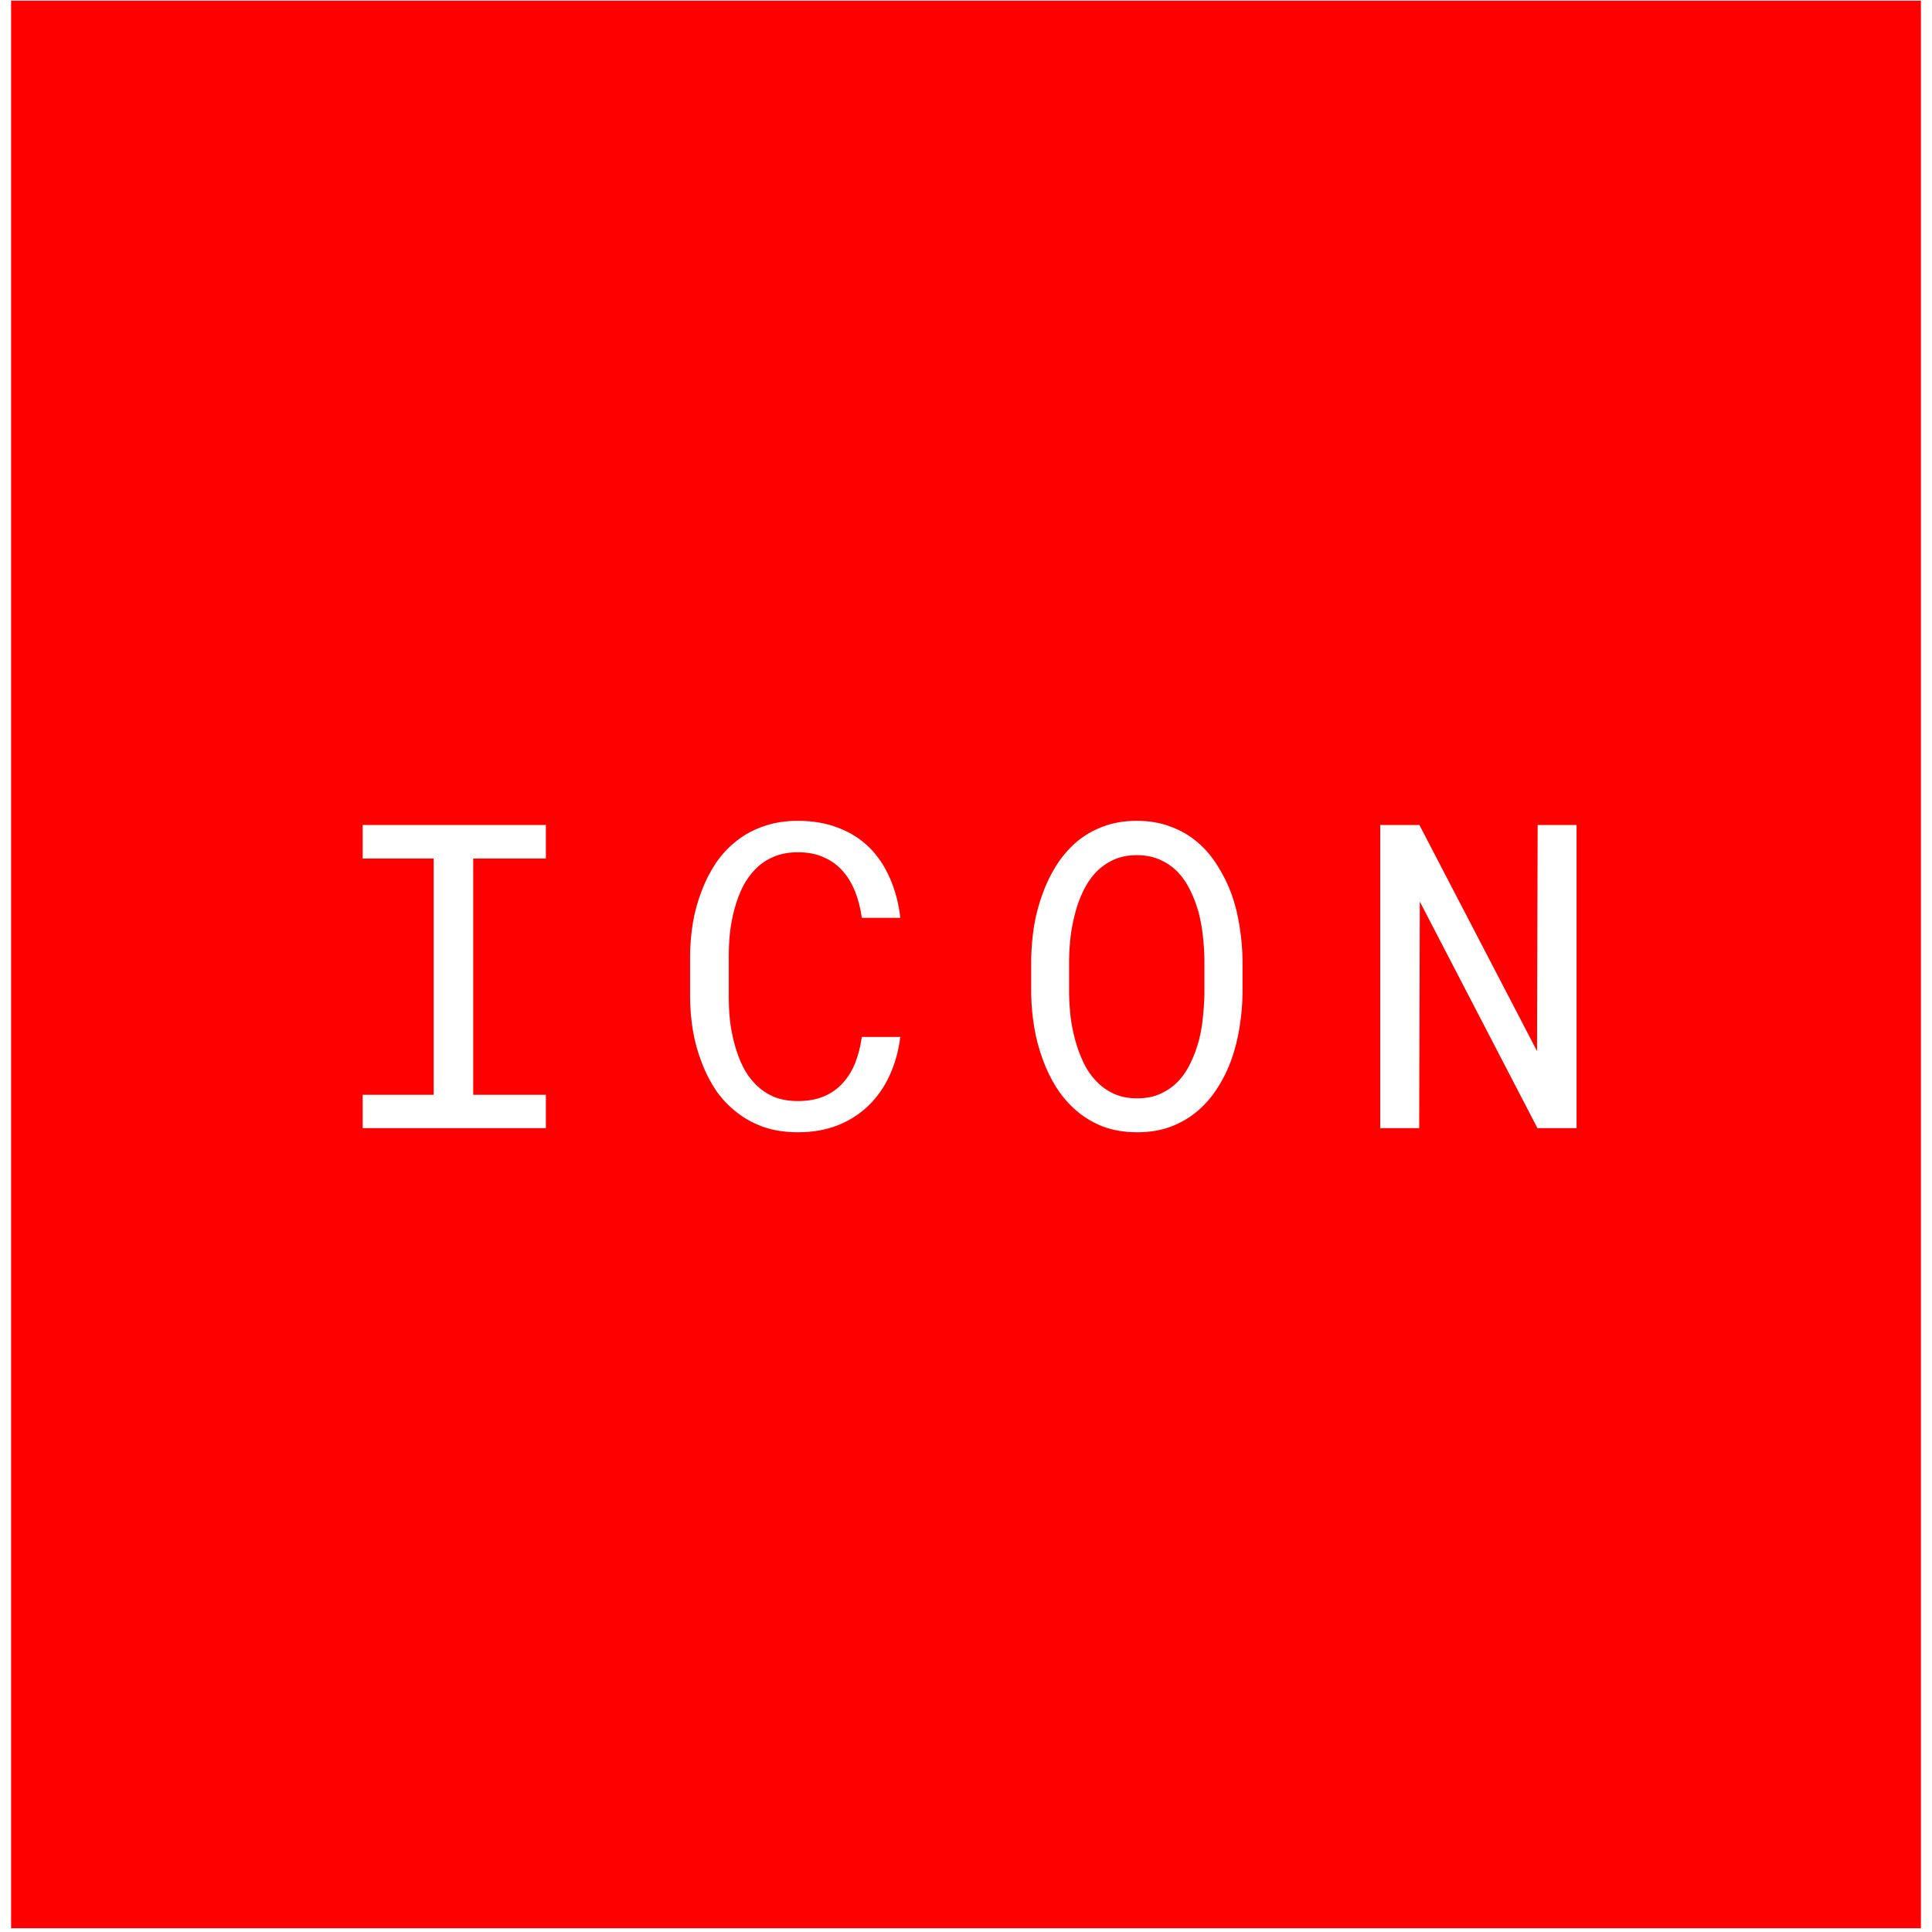 <svg
  class="graphic-icon"
  fill="none"
  height="435"
  viewBox="0 0 430 435"
  width="430"
  xmlns="http://www.w3.org/2000/svg"
>
  <style>
    html[data-theme="dark"] .text {
      fill: #0C0C0C;
    }

    html[data-theme="dark"] .bg {
      fill: white;
    }

    .graphic-icon {
      width: 50px;
      height: 50px;
    }
  </style>
  <rect
    class="bg "
    fill="red"
    height="434"
    transform="translate(0 0.155)"
    width="430"
  />
  <path
    className="text"
    d="M79.156 185.75V193.297H95.141V246.5H79.156V254H120.406V246.5H104.047V193.297H120.406V185.75H79.156ZM200.216 233.469H191.544C191.262 235.531 190.778 237.453 190.091 239.234C189.403 240.984 188.481 242.5 187.325 243.781C186.169 245.094 184.747 246.109 183.059 246.828C181.403 247.547 179.434 247.906 177.153 247.906C175.059 247.906 173.231 247.578 171.669 246.922C170.106 246.234 168.747 245.297 167.591 244.109C166.434 242.953 165.481 241.609 164.731 240.078C163.981 238.547 163.372 236.906 162.903 235.156C162.434 233.438 162.091 231.688 161.872 229.906C161.684 228.094 161.591 226.344 161.591 224.656V215.047C161.591 213.359 161.684 211.625 161.872 209.844C162.091 208.031 162.434 206.266 162.903 204.547C163.372 202.828 163.981 201.203 164.731 199.672C165.512 198.141 166.481 196.797 167.637 195.641C168.762 194.484 170.106 193.578 171.669 192.922C173.262 192.234 175.091 191.891 177.153 191.891C179.434 191.891 181.403 192.281 183.059 193.062C184.747 193.812 186.169 194.859 187.325 196.203C188.481 197.547 189.403 199.109 190.091 200.891C190.778 202.672 191.262 204.594 191.544 206.656H200.216C199.841 203.406 199.059 200.438 197.872 197.75C196.716 195.062 195.169 192.75 193.231 190.812C191.294 188.906 188.981 187.438 186.294 186.406C183.606 185.344 180.559 184.812 177.153 184.812C174.309 184.812 171.747 185.219 169.466 186.031C167.184 186.812 165.153 187.906 163.372 189.312C161.559 190.719 159.997 192.391 158.684 194.328C157.403 196.234 156.341 198.312 155.497 200.562C154.622 202.812 153.966 205.172 153.528 207.641C153.122 210.109 152.903 212.609 152.872 215.141V224.656C152.903 227.188 153.122 229.688 153.528 232.156C153.966 234.625 154.622 236.984 155.497 239.234C156.341 241.484 157.403 243.562 158.684 245.469C159.997 247.375 161.559 249.031 163.372 250.438C165.153 251.844 167.184 252.953 169.466 253.766C171.778 254.547 174.341 254.938 177.153 254.938C180.434 254.938 183.403 254.422 186.059 253.391C188.747 252.328 191.075 250.844 193.044 248.938C194.981 247.062 196.559 244.812 197.778 242.188C198.997 239.531 199.809 236.625 200.216 233.469ZM277.259 223.812V216.031C277.228 213.594 277.009 211.125 276.603 208.625C276.228 206.125 275.634 203.719 274.822 201.406C273.978 199.094 272.916 196.938 271.634 194.938C270.384 192.906 268.884 191.141 267.134 189.641C265.384 188.141 263.369 186.969 261.087 186.125C258.806 185.25 256.259 184.812 253.447 184.812C250.634 184.812 248.087 185.25 245.806 186.125C243.556 186.969 241.556 188.141 239.806 189.641C238.056 191.172 236.541 192.953 235.259 194.984C234.009 196.984 232.978 199.141 232.166 201.453C231.322 203.766 230.697 206.172 230.291 208.672C229.916 211.141 229.712 213.594 229.681 216.031V223.812C229.712 226.25 229.931 228.703 230.337 231.172C230.744 233.641 231.369 236.031 232.212 238.344C233.025 240.656 234.072 242.828 235.353 244.859C236.634 246.859 238.15 248.609 239.9 250.109C241.65 251.609 243.65 252.797 245.9 253.672C248.181 254.516 250.728 254.938 253.541 254.938C256.353 254.938 258.884 254.516 261.134 253.672C263.416 252.797 265.431 251.609 267.181 250.109C268.931 248.609 270.431 246.859 271.681 244.859C272.962 242.859 274.009 240.703 274.822 238.391C275.634 236.078 276.228 233.688 276.603 231.219C277.009 228.719 277.228 226.25 277.259 223.812ZM268.681 215.938V223.812C268.65 225.438 268.541 227.141 268.353 228.922C268.197 230.703 267.9 232.453 267.462 234.172C266.994 235.922 266.384 237.594 265.634 239.188C264.916 240.75 264.009 242.125 262.916 243.312C261.791 244.531 260.447 245.5 258.884 246.219C257.353 246.938 255.572 247.297 253.541 247.297C251.509 247.297 249.728 246.938 248.197 246.219C246.666 245.5 245.337 244.531 244.212 243.312C243.087 242.125 242.15 240.734 241.4 239.141C240.65 237.547 240.041 235.875 239.572 234.125C239.103 232.406 238.759 230.656 238.541 228.875C238.353 227.094 238.244 225.406 238.212 223.812V215.938C238.244 214.344 238.353 212.672 238.541 210.922C238.759 209.141 239.103 207.375 239.572 205.625C240.009 203.906 240.603 202.266 241.353 200.703C242.103 199.109 243.041 197.703 244.166 196.484C245.291 195.297 246.619 194.344 248.15 193.625C249.681 192.906 251.447 192.547 253.447 192.547C255.478 192.547 257.259 192.906 258.791 193.625C260.322 194.312 261.65 195.25 262.775 196.438C263.9 197.656 264.837 199.062 265.587 200.656C266.337 202.219 266.947 203.859 267.416 205.578C267.853 207.328 268.166 209.094 268.353 210.875C268.541 212.625 268.65 214.312 268.681 215.938ZM352.475 254V185.75H343.709L343.569 236.656L317.084 185.75H308.272V254H317.038L317.178 203L343.663 254H352.475Z"
    fill="white"
  />
</svg>
